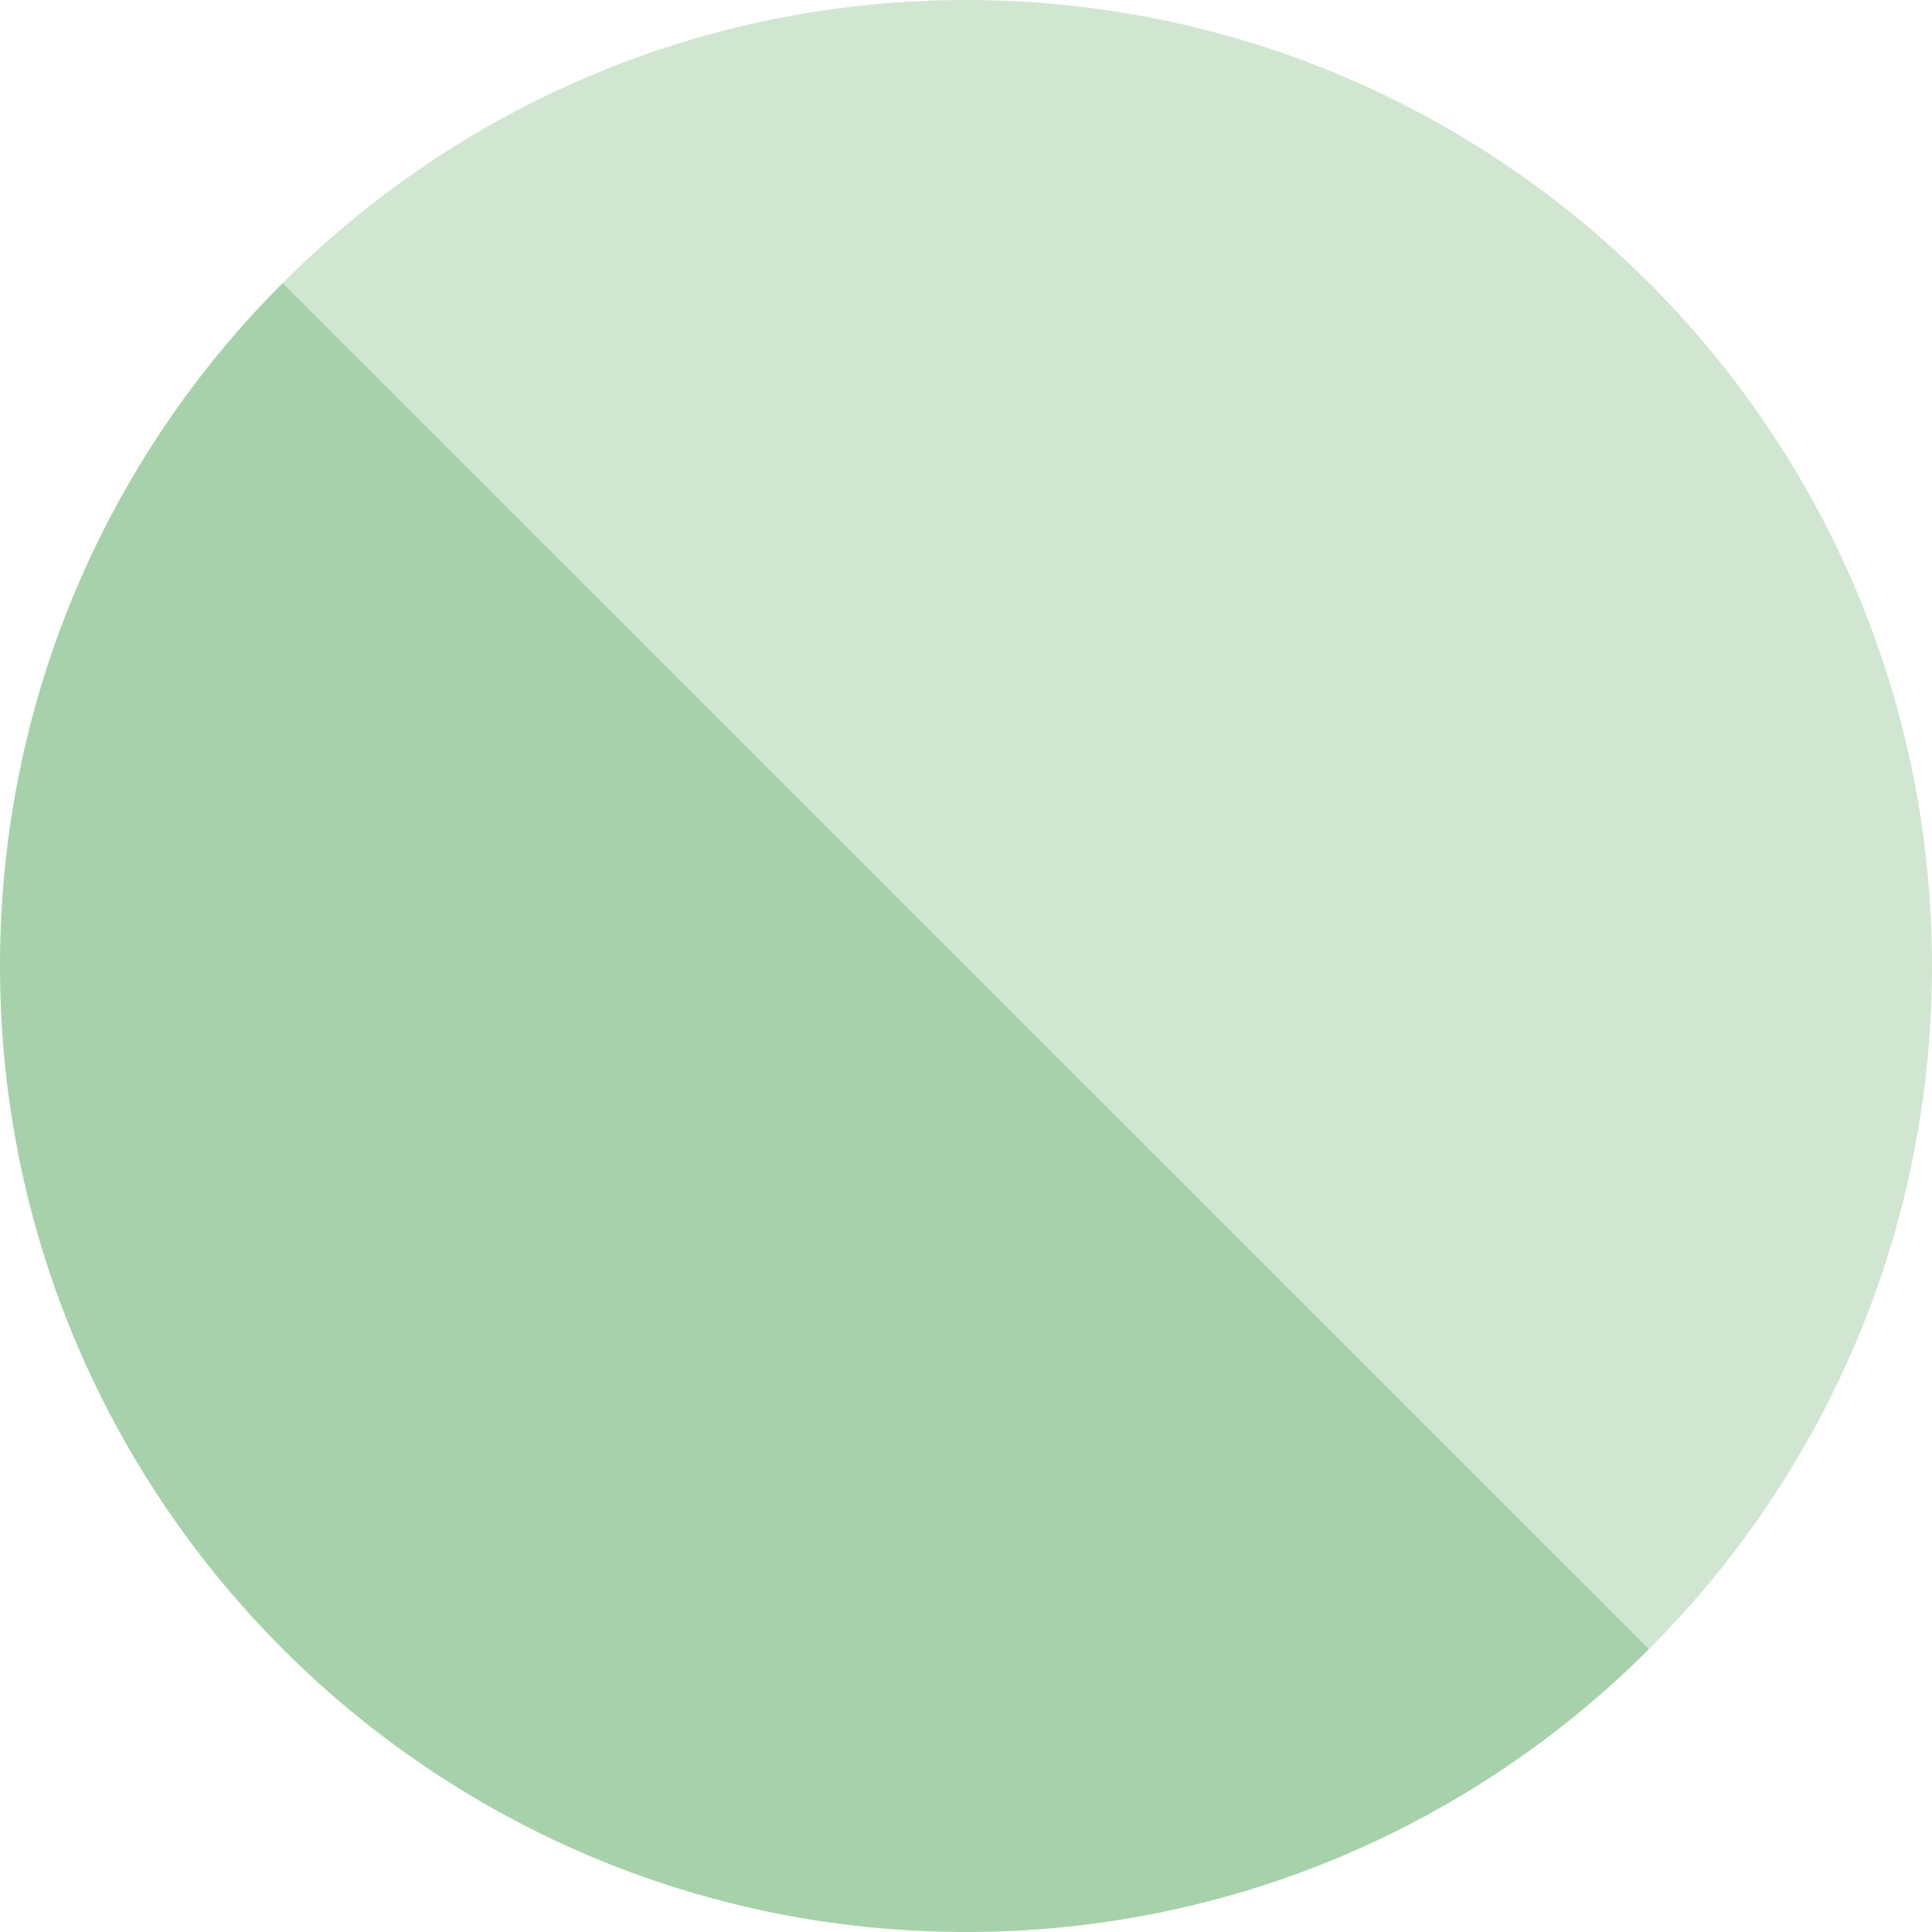 <?xml version="1.0" encoding="utf-8"?>
<!-- Generator: Adobe Illustrator 15.0.0, SVG Export Plug-In . SVG Version: 6.00 Build 0)  -->
<!DOCTYPE svg PUBLIC "-//W3C//DTD SVG 1.1//EN" "http://www.w3.org/Graphics/SVG/1.1/DTD/svg11.dtd">
<svg version="1.1" id="Layer_1" xmlns="http://www.w3.org/2000/svg" xmlns:xlink="http://www.w3.org/1999/xlink" x="0px" y="0px"
	 width="40px" height="40px" viewBox="0 0 40 40" enable-background="new 0 0 40 40" xml:space="preserve">
<g>
	<path fill="#D1E6D1" d="M40,20C40,8.955,31.045,0,20,0C14.473,0,9.473,2.239,5.854,5.859l28.286,28.284
		C37.759,30.525,40,25.525,40,20z"/>
	<path fill="#A7D1AA" d="M5.854,5.859C2.236,9.473,0,14.473,0,20c0,11.047,8.95,20,20,20c5.522,0,10.522-2.239,14.141-5.857
		L5.854,5.859z"/>
</g>
</svg>
